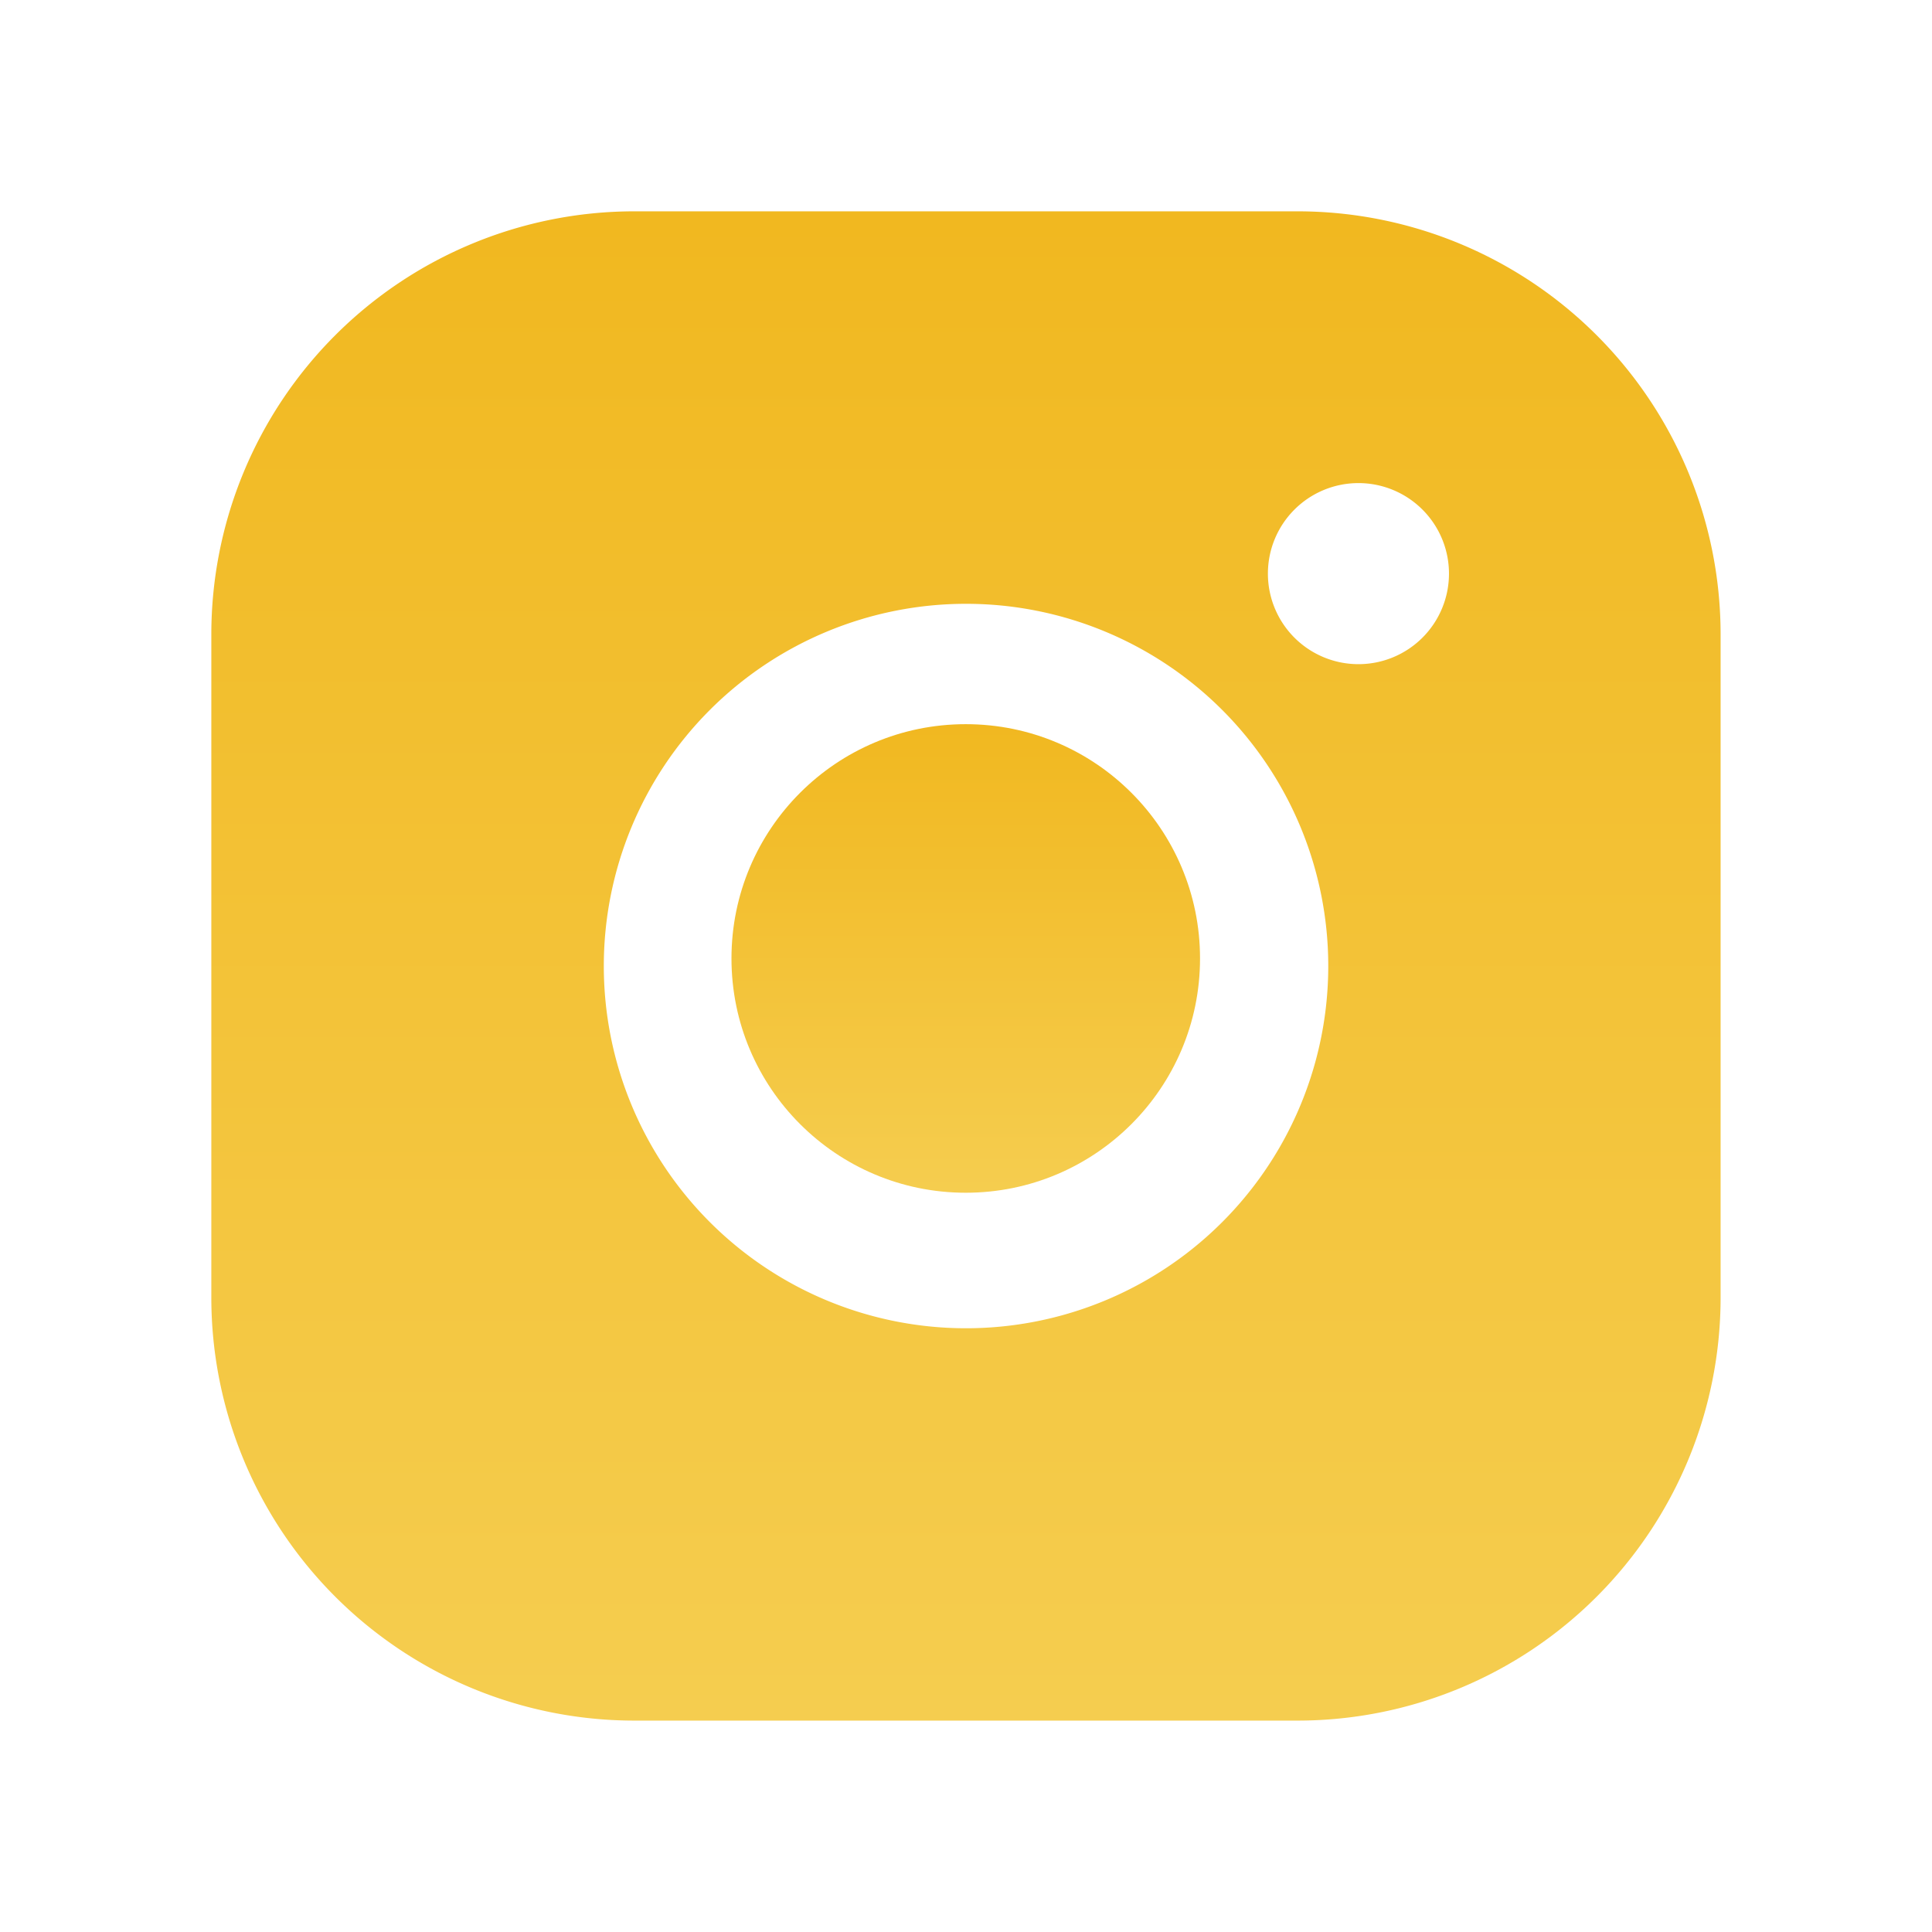 <svg id="instagram-logo-fill" xmlns="http://www.w3.org/2000/svg" xmlns:xlink="http://www.w3.org/1999/xlink" width="27.527" height="27.527" viewBox="0 0 27.527 27.527">
  <defs>
    <linearGradient id="linear-gradient" x1="0.5" x2="0.5" y2="1" gradientUnits="objectBoundingBox">
      <stop offset="0" stop-color="#f1b820"/>
      <stop offset="1" stop-color="#f5cd4f"/>
    </linearGradient>
  </defs>
  <path id="Path_2368" data-name="Path 2368" d="M0,0H27.527V27.527H0Z" fill="none"/>
  <circle id="Ellipse_2485" data-name="Ellipse 2485" cx="3.338" cy="3.338" r="3.338" transform="translate(10.422 10.318)" fill="url(#linear-gradient)"/>
  <path id="Path_2369" data-name="Path 2369" d="M43.484,28H34.021A6.028,6.028,0,0,0,28,34.021v9.462a6.028,6.028,0,0,0,6.021,6.021h9.462a6.028,6.028,0,0,0,6.021-6.021V34.021A6.028,6.028,0,0,0,43.484,28ZM38.753,43.914a5.161,5.161,0,1,1,5.161-5.161A5.161,5.161,0,0,1,38.753,43.914Zm5.591-9.462a1.29,1.29,0,1,1,1.29-1.29A1.29,1.29,0,0,1,44.344,34.452Z" transform="translate(-24.989 -24.989)" fill="url(#linear-gradient)"/>
</svg>
